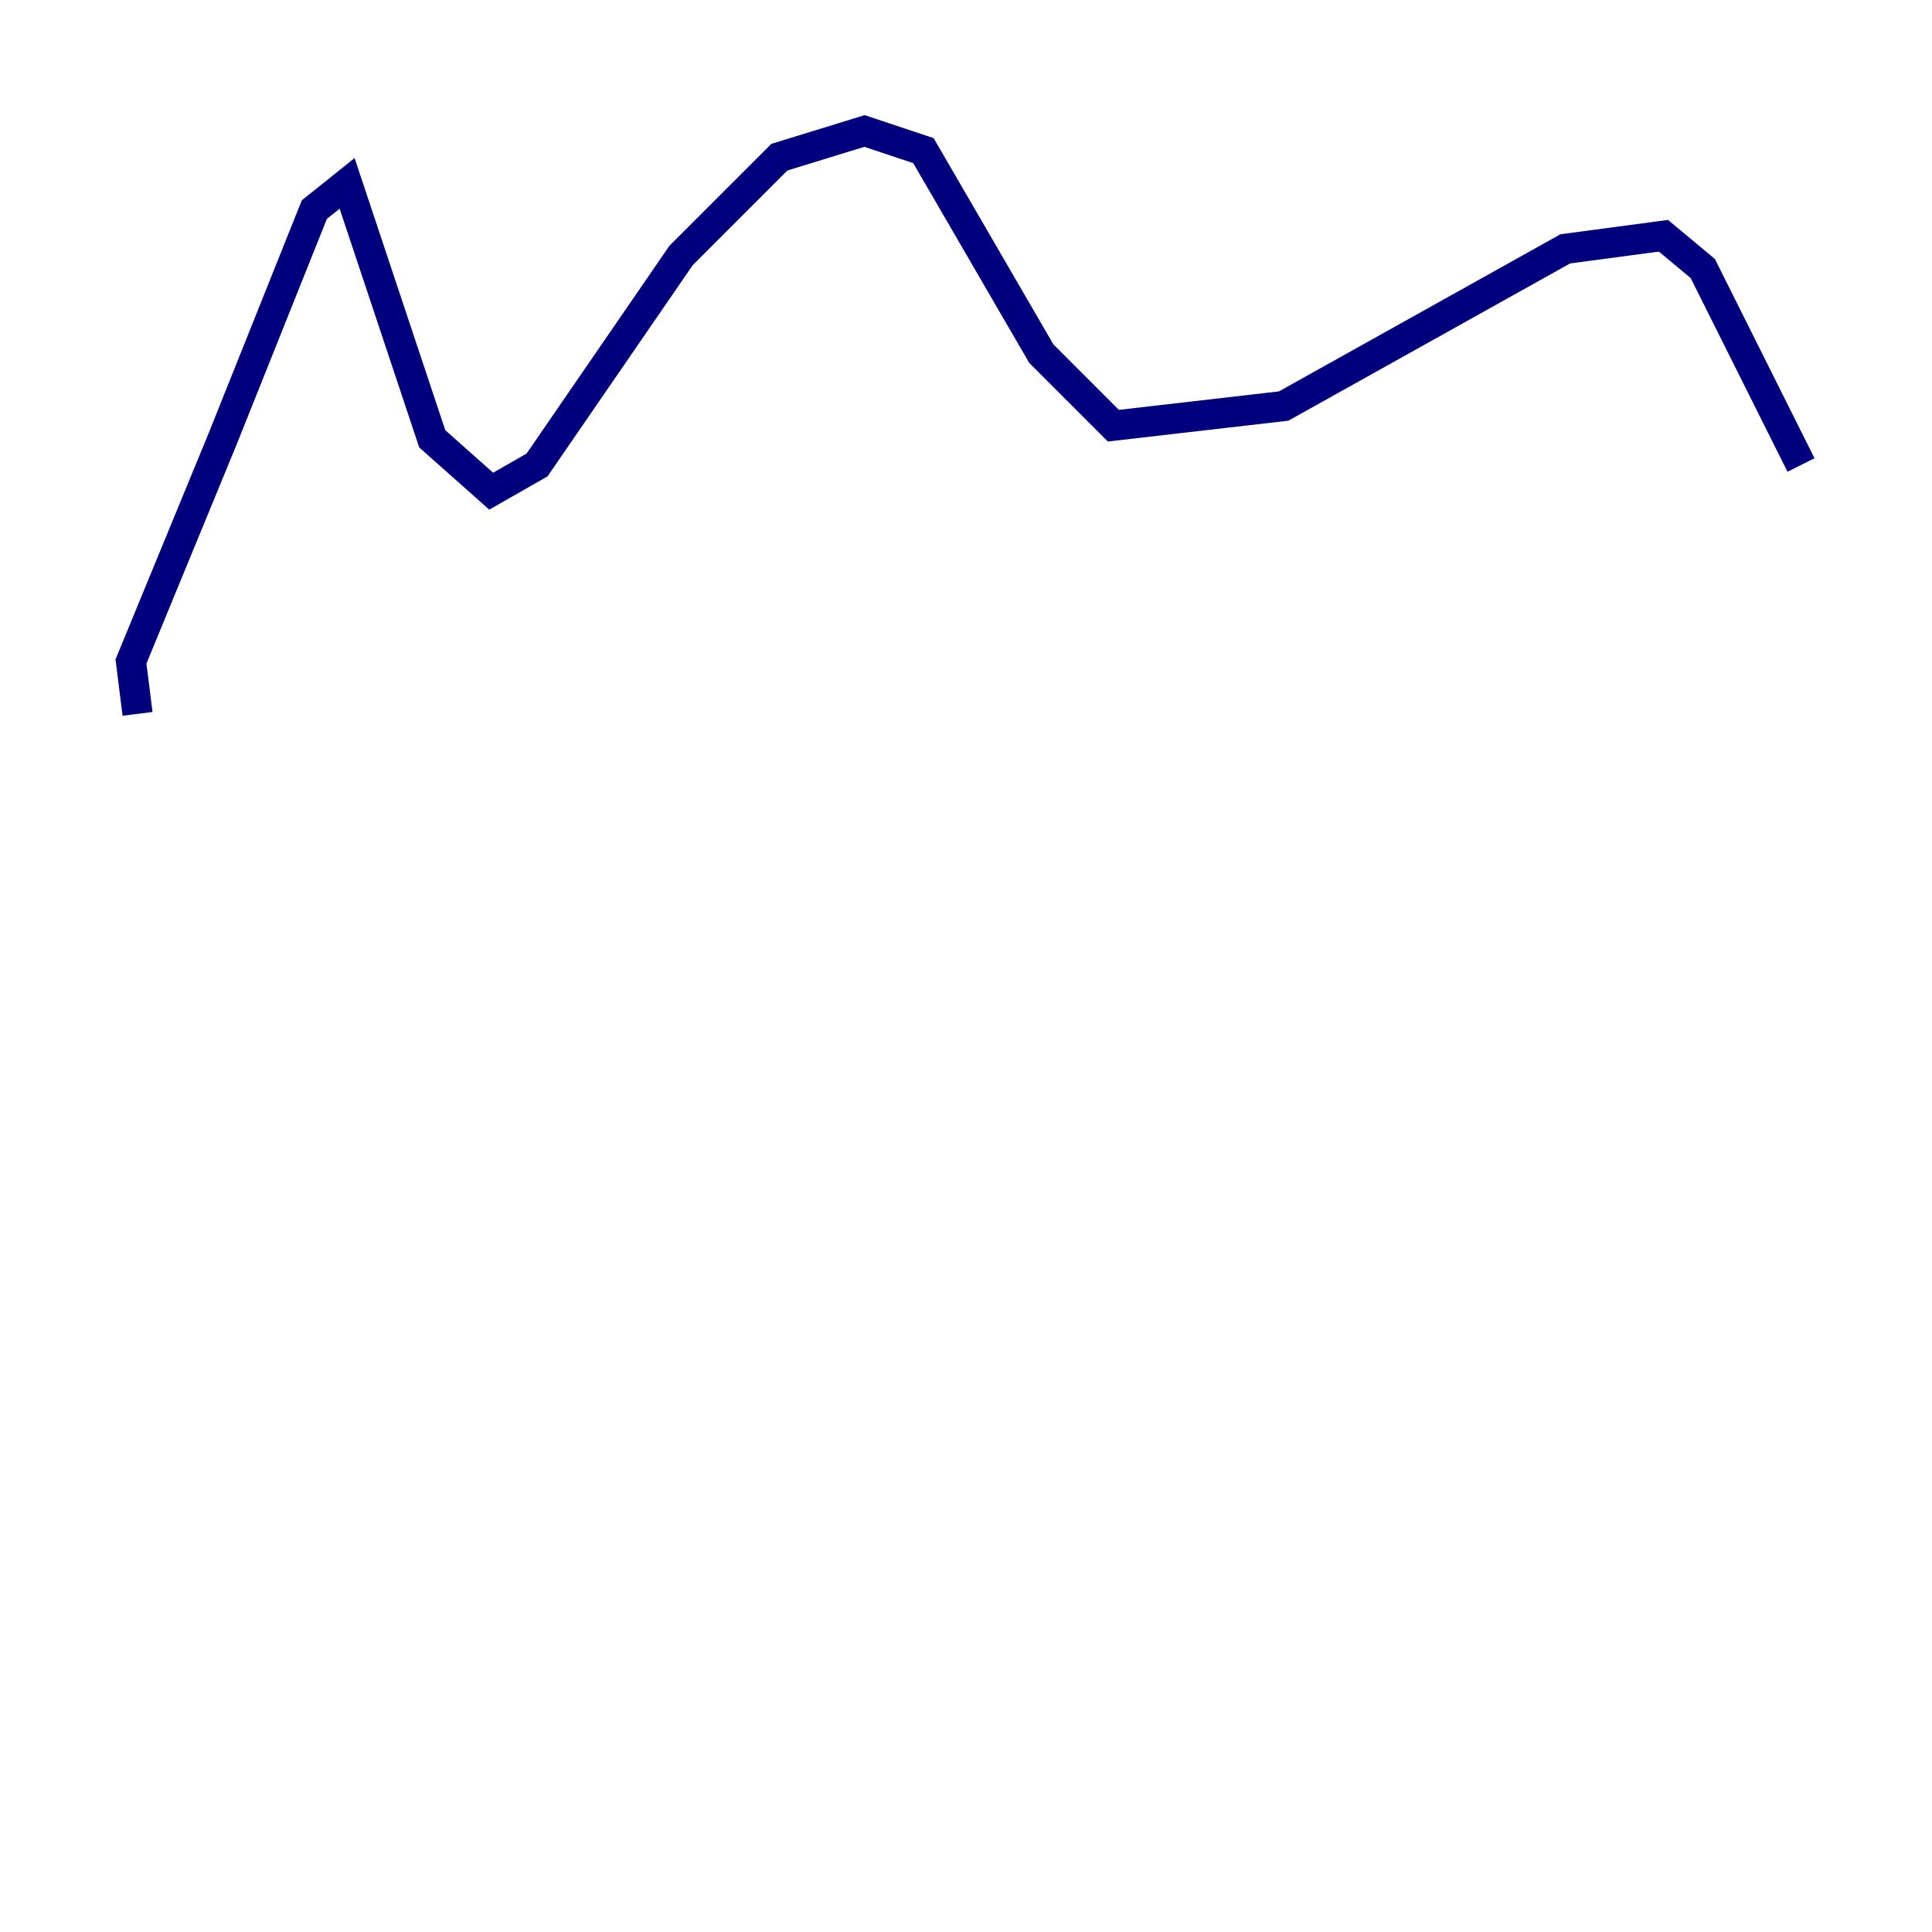 <?xml version="1.0" encoding="utf-8" ?>
<svg baseProfile="tiny" height="128" version="1.2" viewBox="0,0,128,128" width="128" xmlns="http://www.w3.org/2000/svg" xmlns:ev="http://www.w3.org/2001/xml-events" xmlns:xlink="http://www.w3.org/1999/xlink"><defs /><polyline fill="none" points="9.112,47.295 8.678,43.824 14.752,29.071 20.827,13.885 22.997,12.149 28.637,29.071 32.542,32.542 35.58,30.807 45.125,16.922 51.634,10.414 57.275,8.678 61.18,9.98 68.99,23.43 73.763,28.203 85.044,26.902 103.702,16.488 110.21,15.62 112.814,17.79 119.322,30.807" stroke="#00007f" stroke-width="2" /></svg>